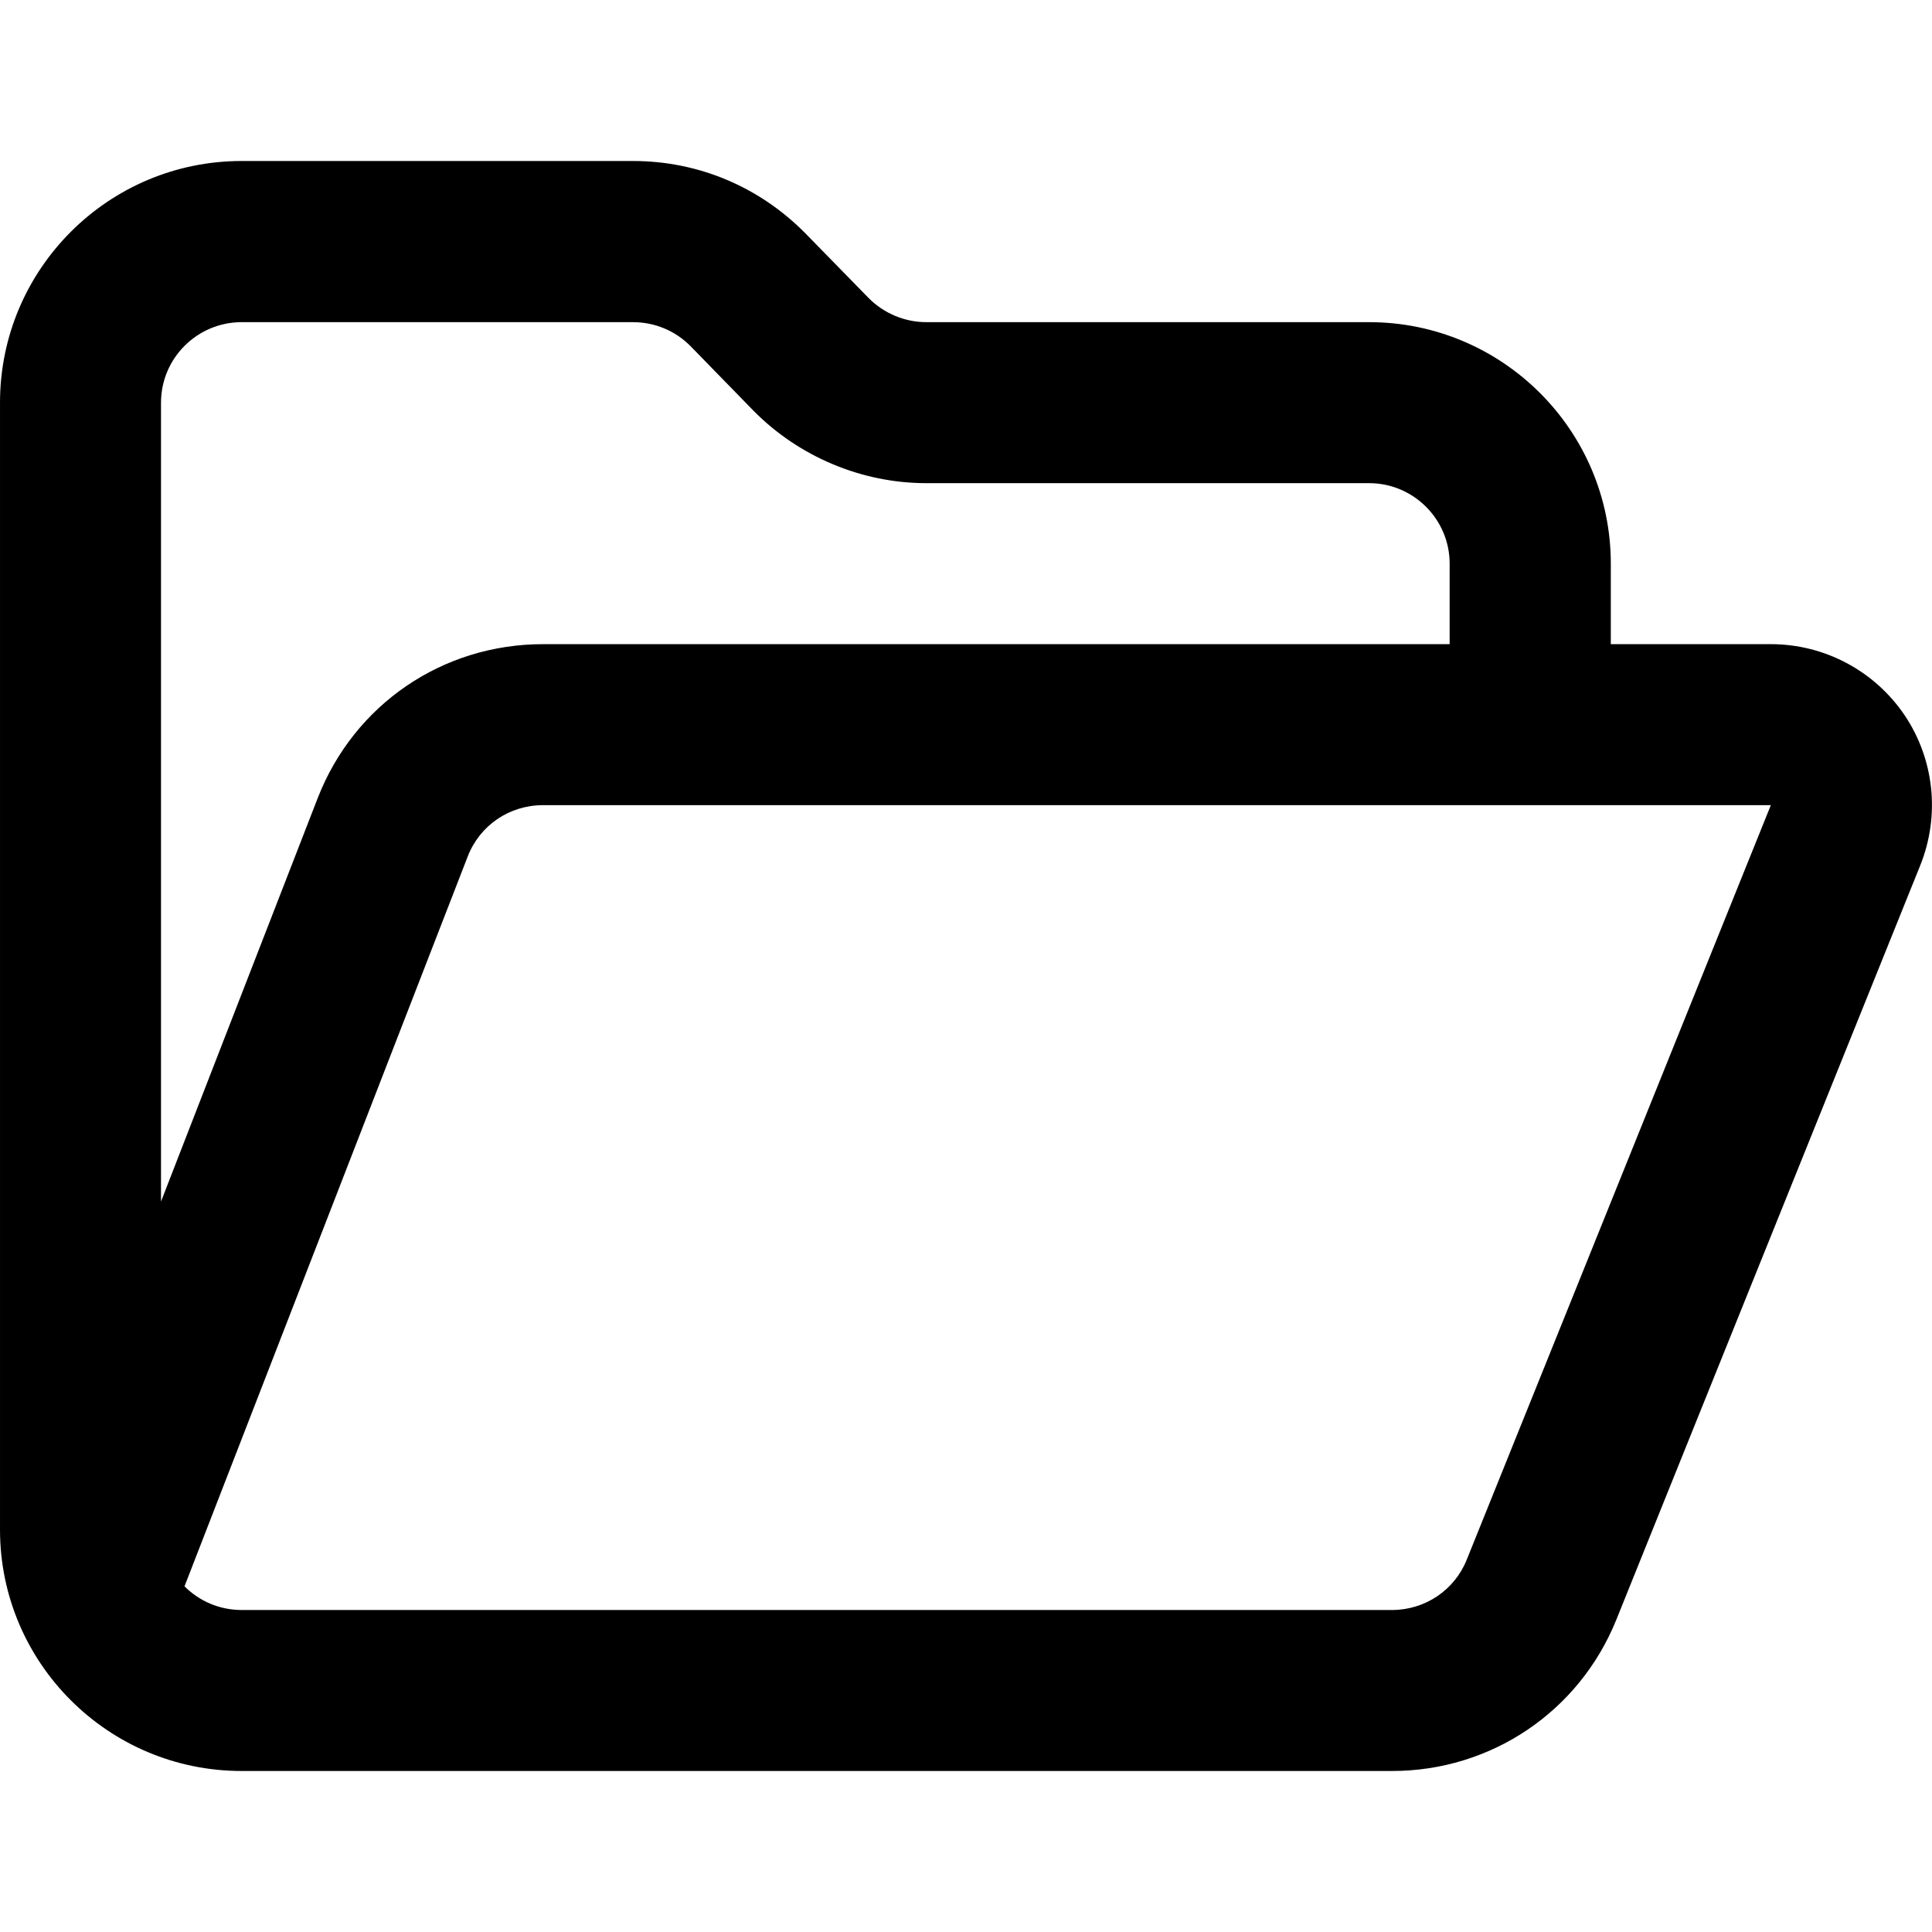 <svg width="12" height="12" viewBox="0 0 12 12" xmlns="http://www.w3.org/2000/svg"><title>content/open-in-folder_12</title><path d="M9.11 9.688c-.076.189-.259.312-.464.312l-7.145 0c-.139 0-.264-.056-.355-.147l1.759-4.533c.075-.194.259-.319.468-.319l7.626 0-1.889 4.687zm-8.11-7.187c0-.276.225-.5.501-.5l2.43 0c.136 0 .263.053.358.149l.391.401c.281.285.672.45 1.073.45l2.751 0c.275 0 .5.224.5.5l0 .5-5.631 0c-.625 0-1.174.375-1.4.957l-.973 2.505 0-4.962zm10.829 1.94c-.187-.275-.497-.44-.83-.44l-.994 0 0-.5c0-.828-.674-1.5-1.501-1.5l-2.751 0c-.134 0-.264-.055-.358-.15l-.392-.401c-.286-.29-.665-.45-1.072-.45l-2.43 0c-.829 0-1.501.673-1.501 1.501l0 7c0 .827.672 1.499 1.501 1.499l7.145 0c.615 0 1.162-.368 1.393-.939l1.888-4.686c.124-.309.088-.658-.098-.934z"/></svg>